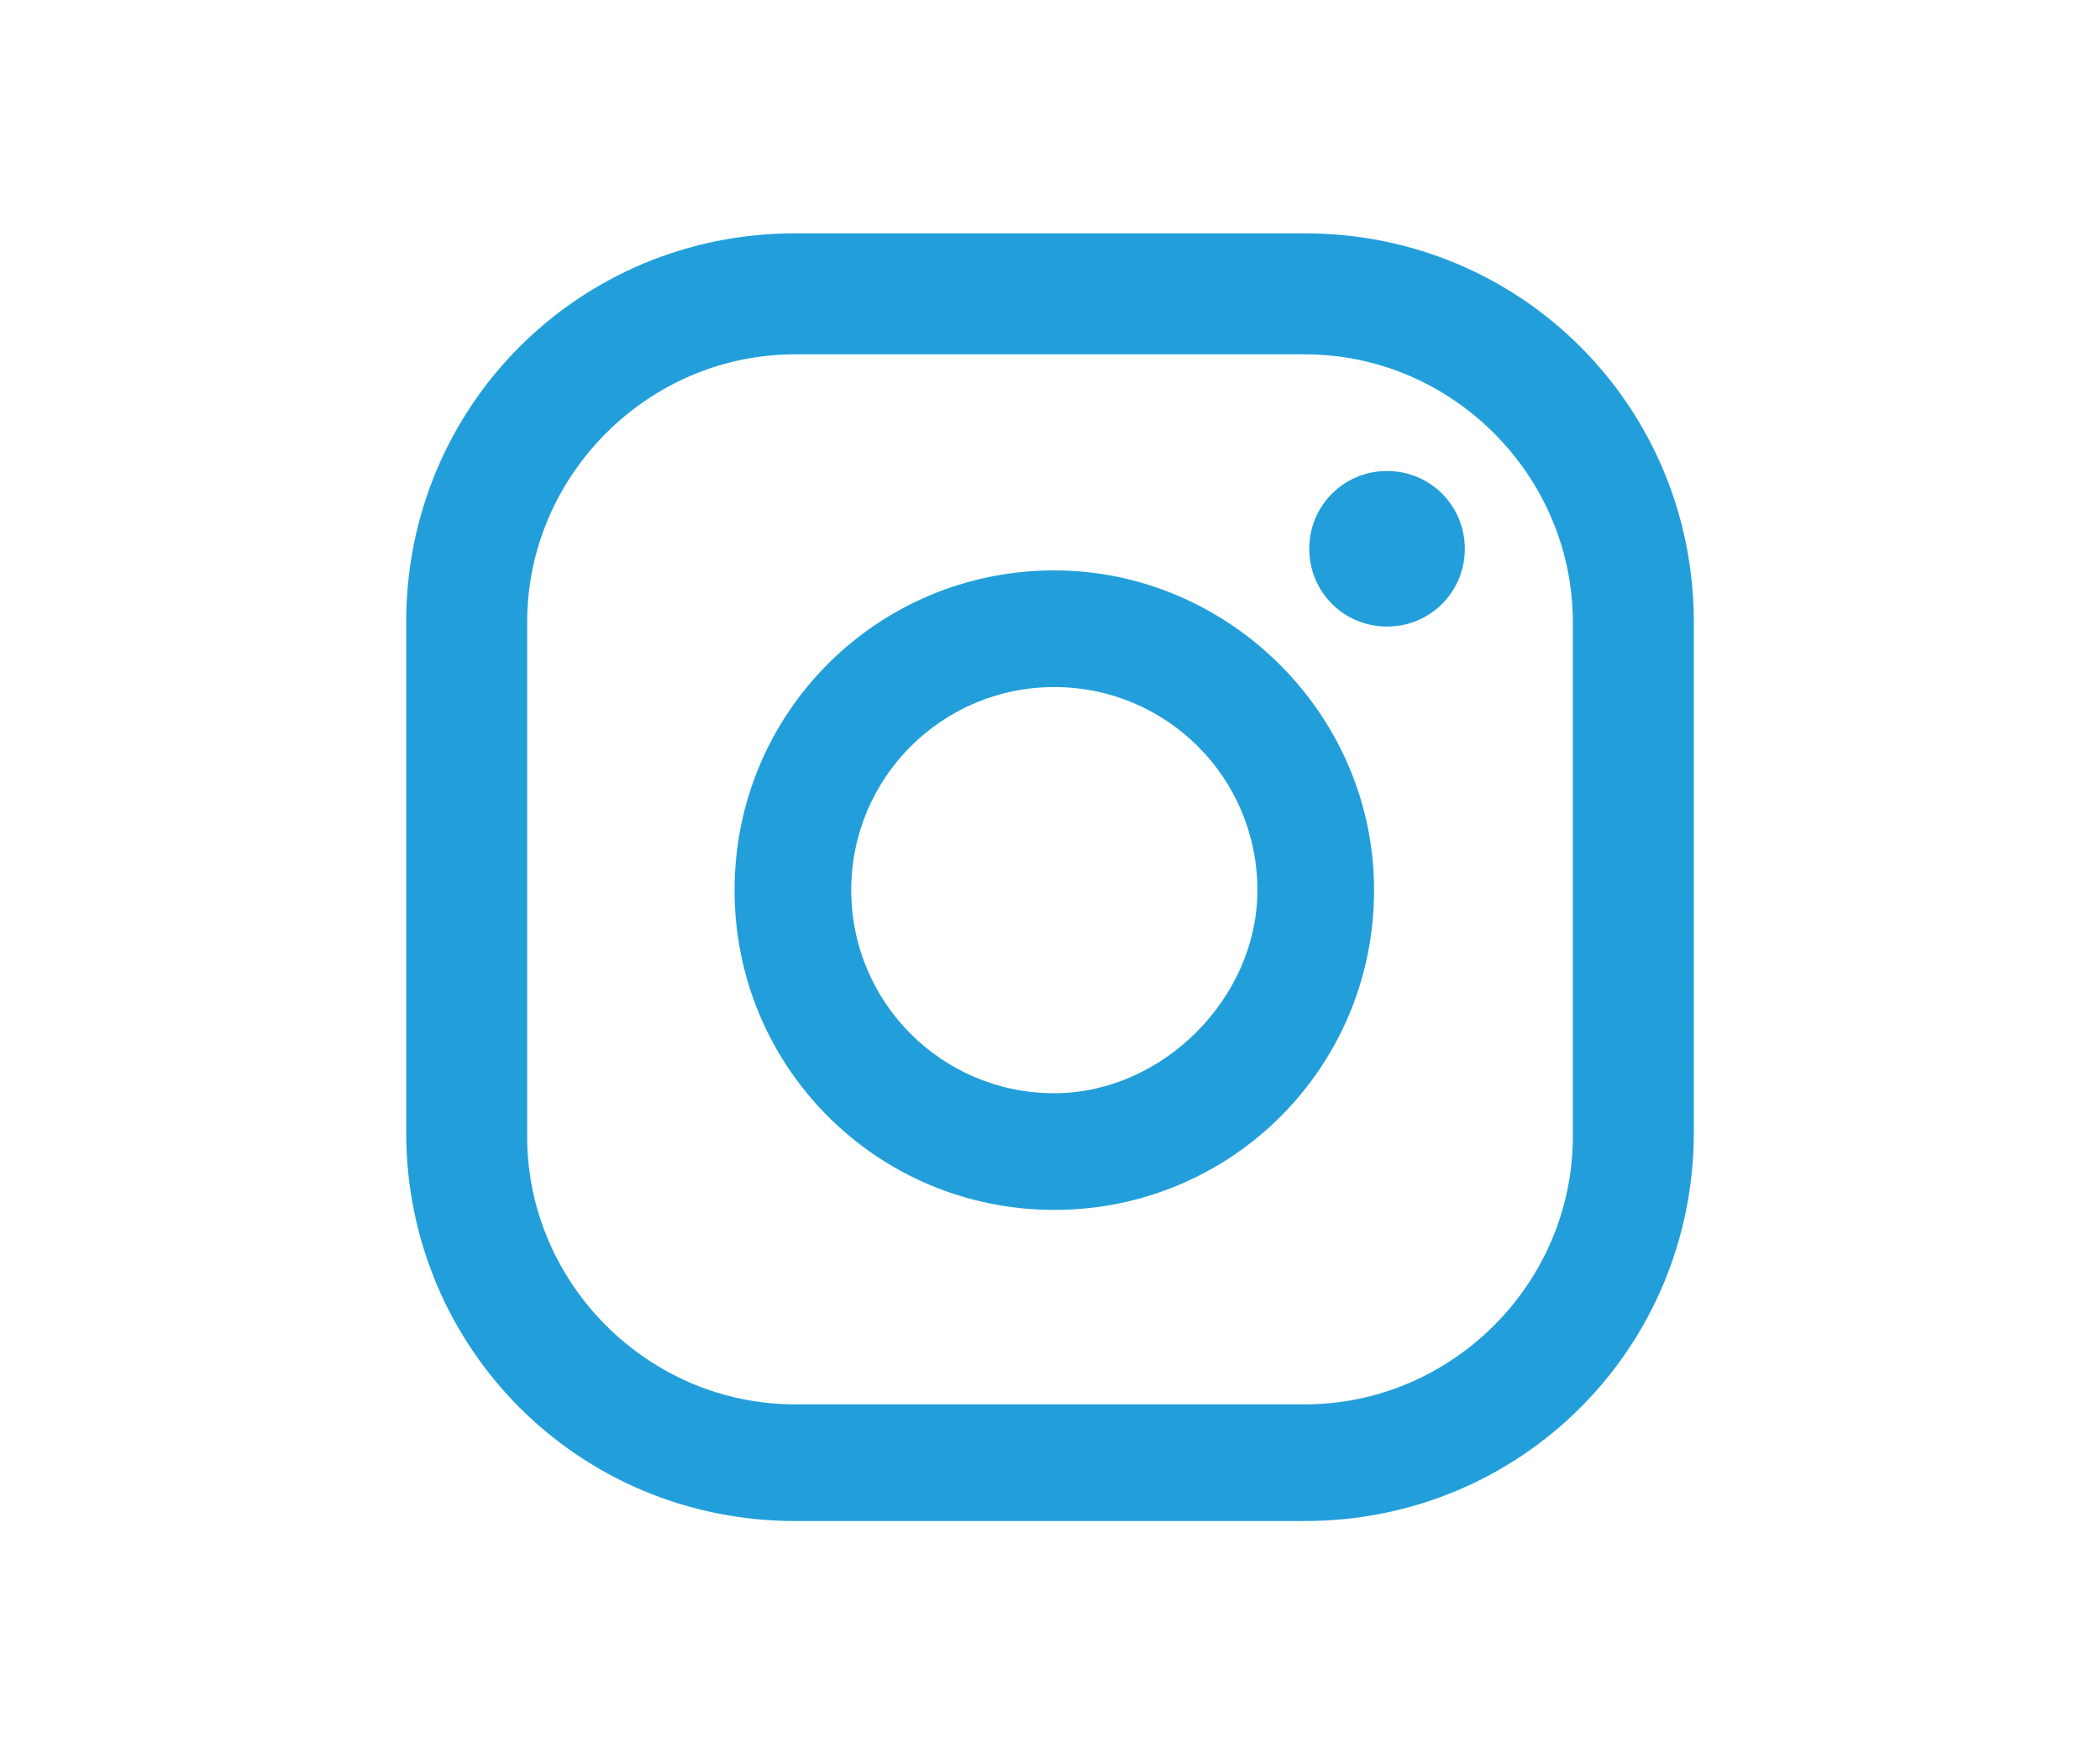 <?xml version="1.0" encoding="utf-8"?>
<!-- Generator: Adobe Illustrator 24.1.0, SVG Export Plug-In . SVG Version: 6.00 Build 0)  -->
<svg version="1.1" id="Capa_1" xmlns="http://www.w3.org/2000/svg" xmlns:xlink="http://www.w3.org/1999/xlink" x="0px" y="0px"
	 viewBox="0 0 48.6 40.7" style="enable-background:new 0 0 48.6 40.7;" xml:space="preserve">
<style type="text/css">
	.st0{fill:#229FDA;}
</style>
<g>
	<path class="st0" d="M32.1,10.9c-1,0-1.8,0.8-1.8,1.8c0,1,0.8,1.8,1.8,1.8c1,0,1.8-0.8,1.8-1.8C33.9,11.7,33.1,10.9,32.1,10.9z
		 M24.4,13.2c-4.1,0-7.4,3.3-7.4,7.4s3.3,7.4,7.4,7.4s7.4-3.3,7.4-7.4S28.4,13.2,24.4,13.2z M24.4,25.3c-2.6,0-4.7-2.1-4.7-4.7
		c0-2.6,2.1-4.7,4.7-4.7c2.6,0,4.7,2.1,4.7,4.7C29.1,23.1,26.9,25.3,24.4,25.3z M39.2,14.4c0-5-4-9-9-9H18.4c-5,0-9,4-9,9v11.8
		c0,5,4,9,9,9h11.8c5,0,9-4,9-9V14.4z M36.4,26.3c0,3.4-2.8,6.2-6.2,6.2H18.4c-3.4,0-6.2-2.8-6.2-6.2V14.4c0-3.4,2.8-6.2,6.2-6.2
		h11.8c3.4,0,6.2,2.8,6.2,6.2V26.3z"/>
</g>
</svg>
